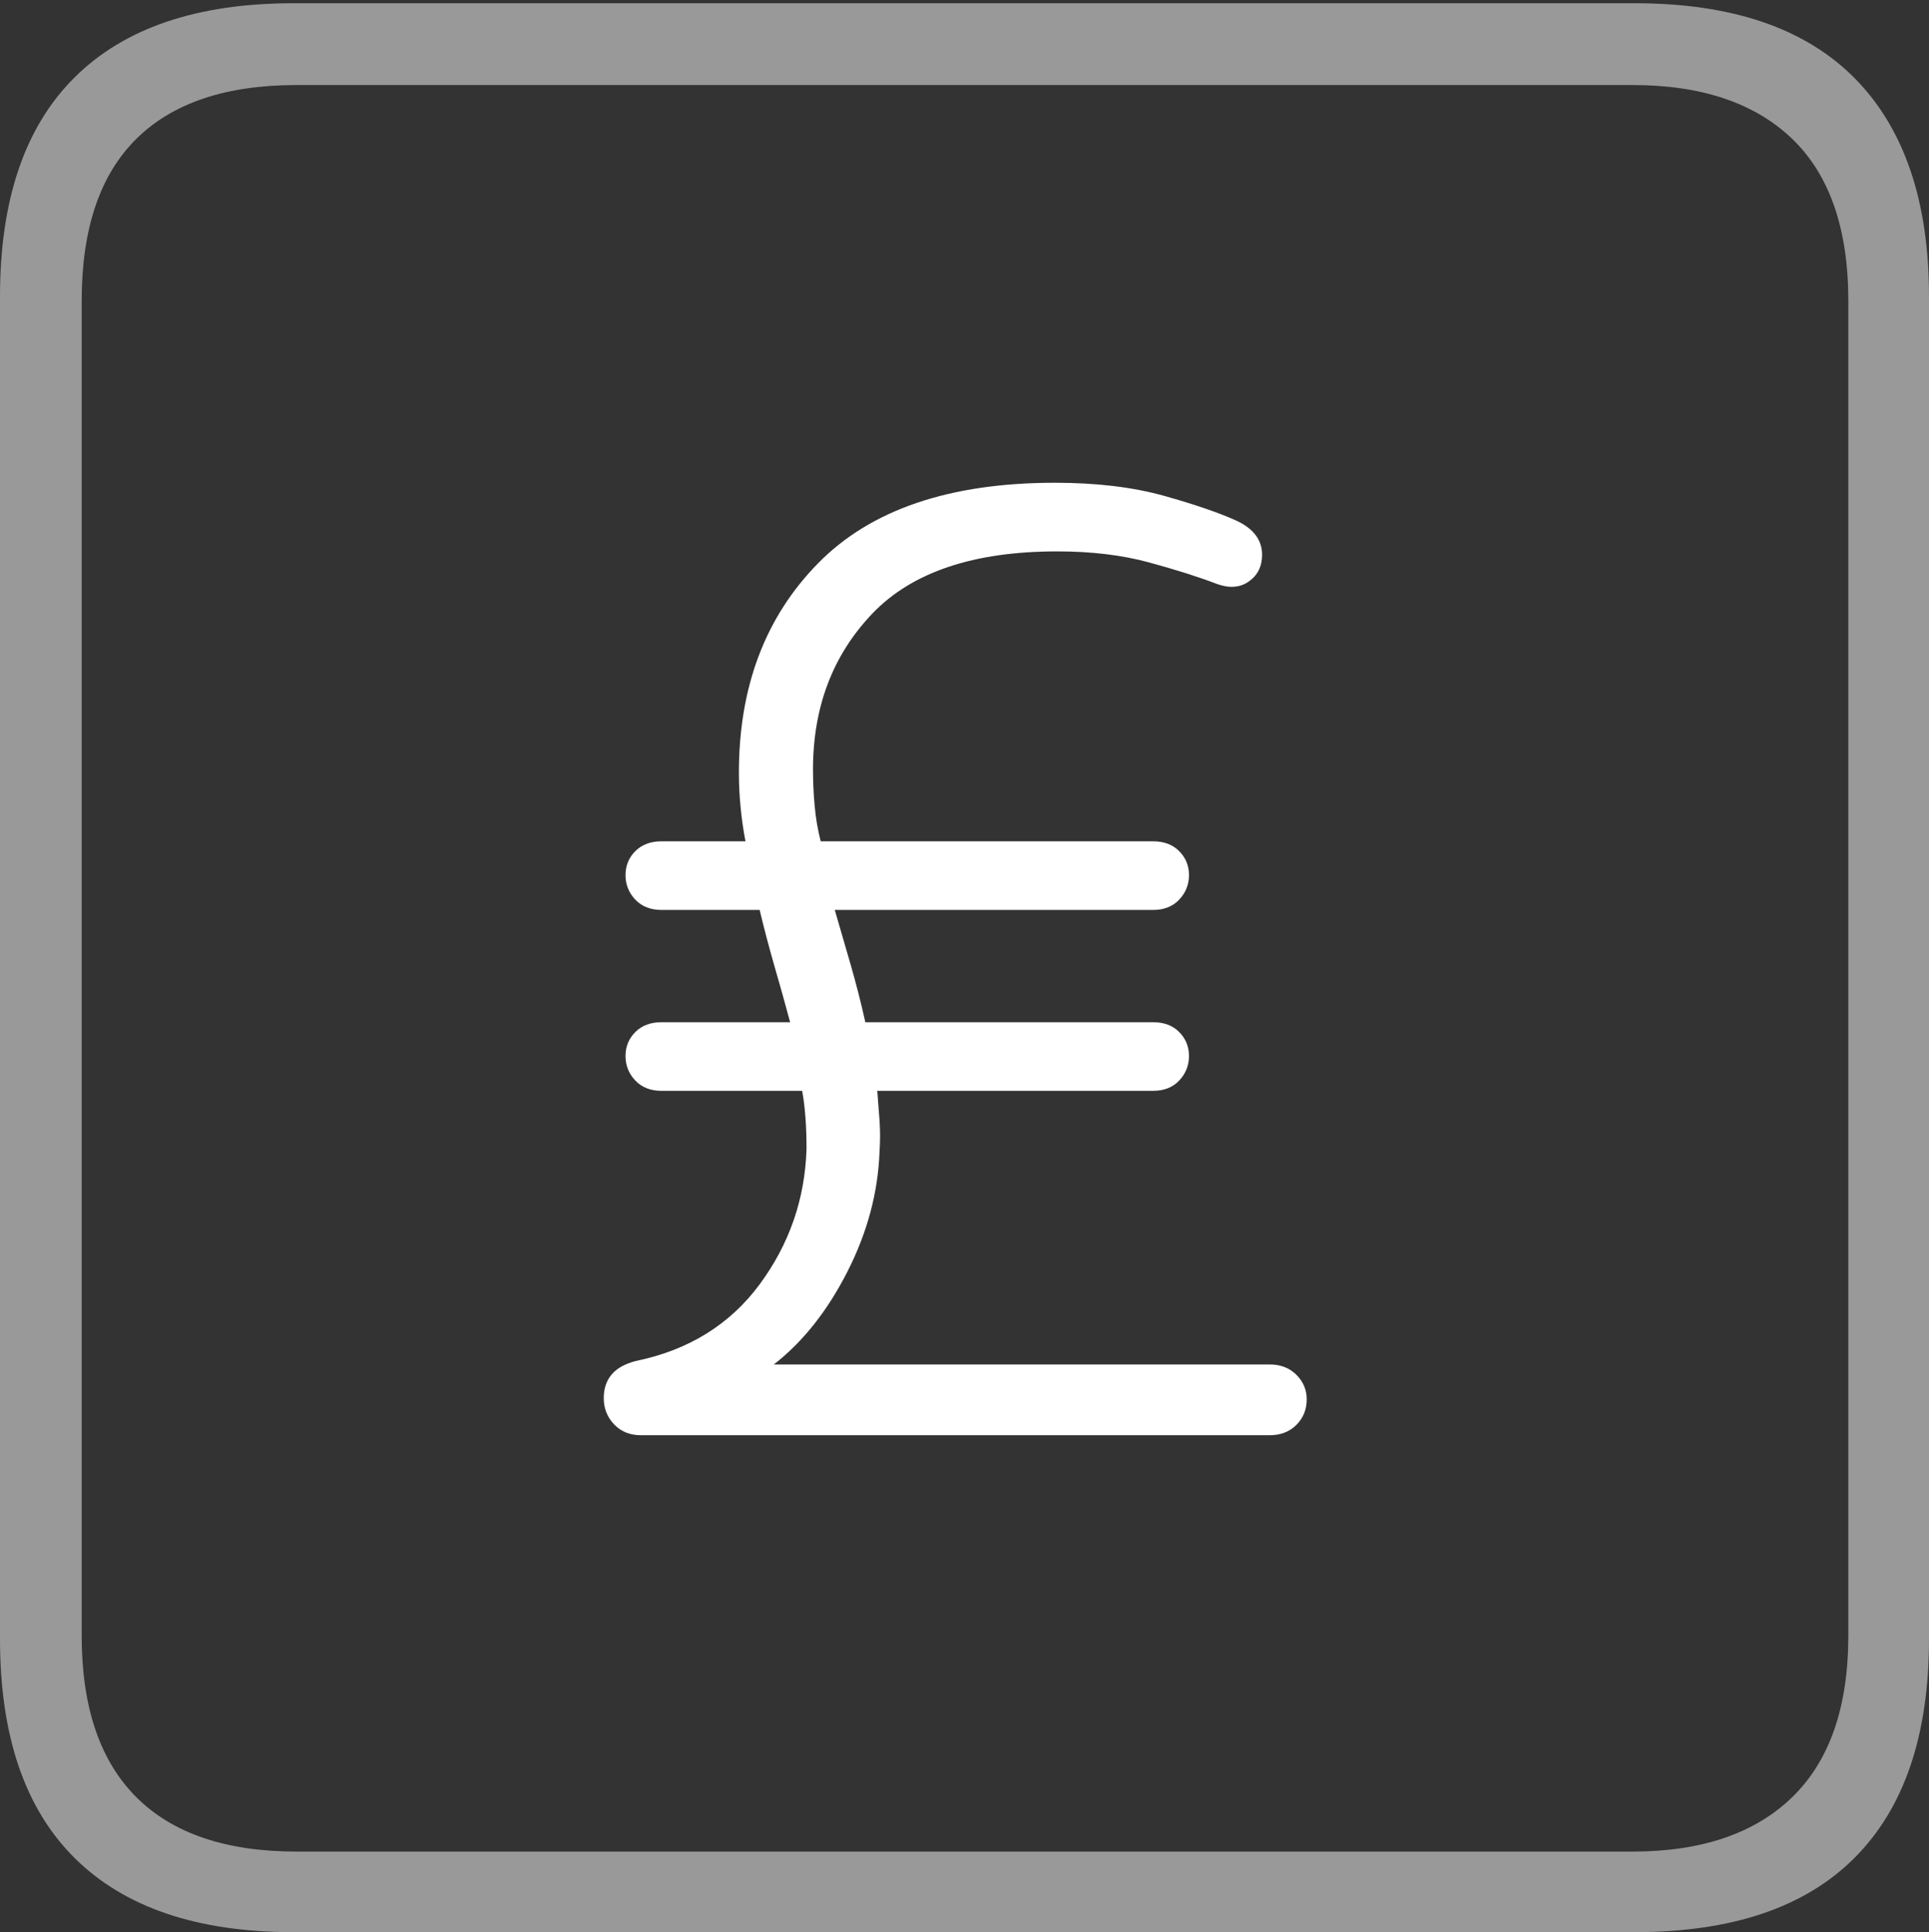 <?xml version="1.0" encoding="UTF-8"?>
<!--Generator: Apple Native CoreSVG 175-->
<!DOCTYPE svg
PUBLIC "-//W3C//DTD SVG 1.1//EN"
       "http://www.w3.org/Graphics/SVG/1.1/DTD/svg11.dtd">
<svg version="1.1" xmlns="http://www.w3.org/2000/svg" xmlns:xlink="http://www.w3.org/1999/xlink" width="17.285" height="17.314">
 <rect width="100%" height="100%" fill="#333333" stroke="none"/>
 <g>
  <rect height="17.314" opacity="0" width="17.285" x="0" y="0"/>
  <path d="M2.627 17.314L14.648 17.314Q15.957 17.314 16.621 16.645Q17.285 15.977 17.285 14.688L17.285 2.656Q17.285 1.377 16.621 0.703Q15.957 0.029 14.648 0.029L2.627 0.029Q1.338 0.029 0.669 0.693Q0 1.357 0 2.656L0 14.688Q0 15.986 0.669 16.65Q1.338 17.314 2.627 17.314ZM2.656 16.592Q1.709 16.592 1.221 16.104Q0.732 15.615 0.732 14.658L0.732 2.695Q0.732 1.729 1.221 1.245Q1.709 0.762 2.656 0.762L14.629 0.762Q15.557 0.762 16.06 1.245Q16.562 1.729 16.562 2.695L16.562 14.658Q16.562 15.615 16.06 16.104Q15.557 16.592 14.629 16.592Z" fill="rgba(255,255,255,0.5)"/>
  <path d="M5.41 12.529Q5.41 12.666 5.503 12.764Q5.596 12.861 5.742 12.861L11.377 12.861Q11.523 12.861 11.616 12.769Q11.709 12.676 11.709 12.539Q11.709 12.412 11.616 12.319Q11.523 12.227 11.377 12.227L6.934 12.227Q7.324 11.924 7.593 11.396Q7.861 10.869 7.881 10.322Q7.891 10.176 7.881 10.039Q7.871 9.902 7.861 9.775L10.332 9.775Q10.479 9.775 10.566 9.683Q10.654 9.59 10.654 9.463Q10.654 9.336 10.566 9.248Q10.479 9.16 10.332 9.16L7.754 9.16Q7.695 8.896 7.622 8.643Q7.549 8.389 7.48 8.154L10.332 8.154Q10.479 8.154 10.566 8.062Q10.654 7.969 10.654 7.842Q10.654 7.715 10.566 7.627Q10.479 7.539 10.332 7.539L7.354 7.539Q7.314 7.383 7.3 7.222Q7.285 7.061 7.285 6.895Q7.285 6.055 7.817 5.498Q8.35 4.941 9.473 4.941Q9.932 4.941 10.293 5.039Q10.654 5.137 10.908 5.234Q11.074 5.293 11.191 5.21Q11.309 5.127 11.309 4.971Q11.309 4.775 11.084 4.668Q10.85 4.561 10.43 4.443Q10.01 4.326 9.453 4.326Q8.037 4.326 7.329 5.049Q6.621 5.771 6.621 6.924Q6.621 7.08 6.636 7.231Q6.65 7.383 6.68 7.539L5.928 7.539Q5.781 7.539 5.693 7.627Q5.605 7.715 5.605 7.842Q5.605 7.969 5.693 8.062Q5.781 8.154 5.928 8.154L6.807 8.154Q6.865 8.398 6.938 8.652Q7.012 8.906 7.08 9.16L5.928 9.16Q5.781 9.16 5.693 9.248Q5.605 9.336 5.605 9.463Q5.605 9.59 5.693 9.683Q5.781 9.775 5.928 9.775L7.188 9.775Q7.227 9.99 7.227 10.293Q7.207 10.967 6.807 11.509Q6.406 12.051 5.693 12.197Q5.547 12.236 5.479 12.319Q5.41 12.402 5.41 12.529Z" fill="#ffffff"/>
 </g>
</svg>
